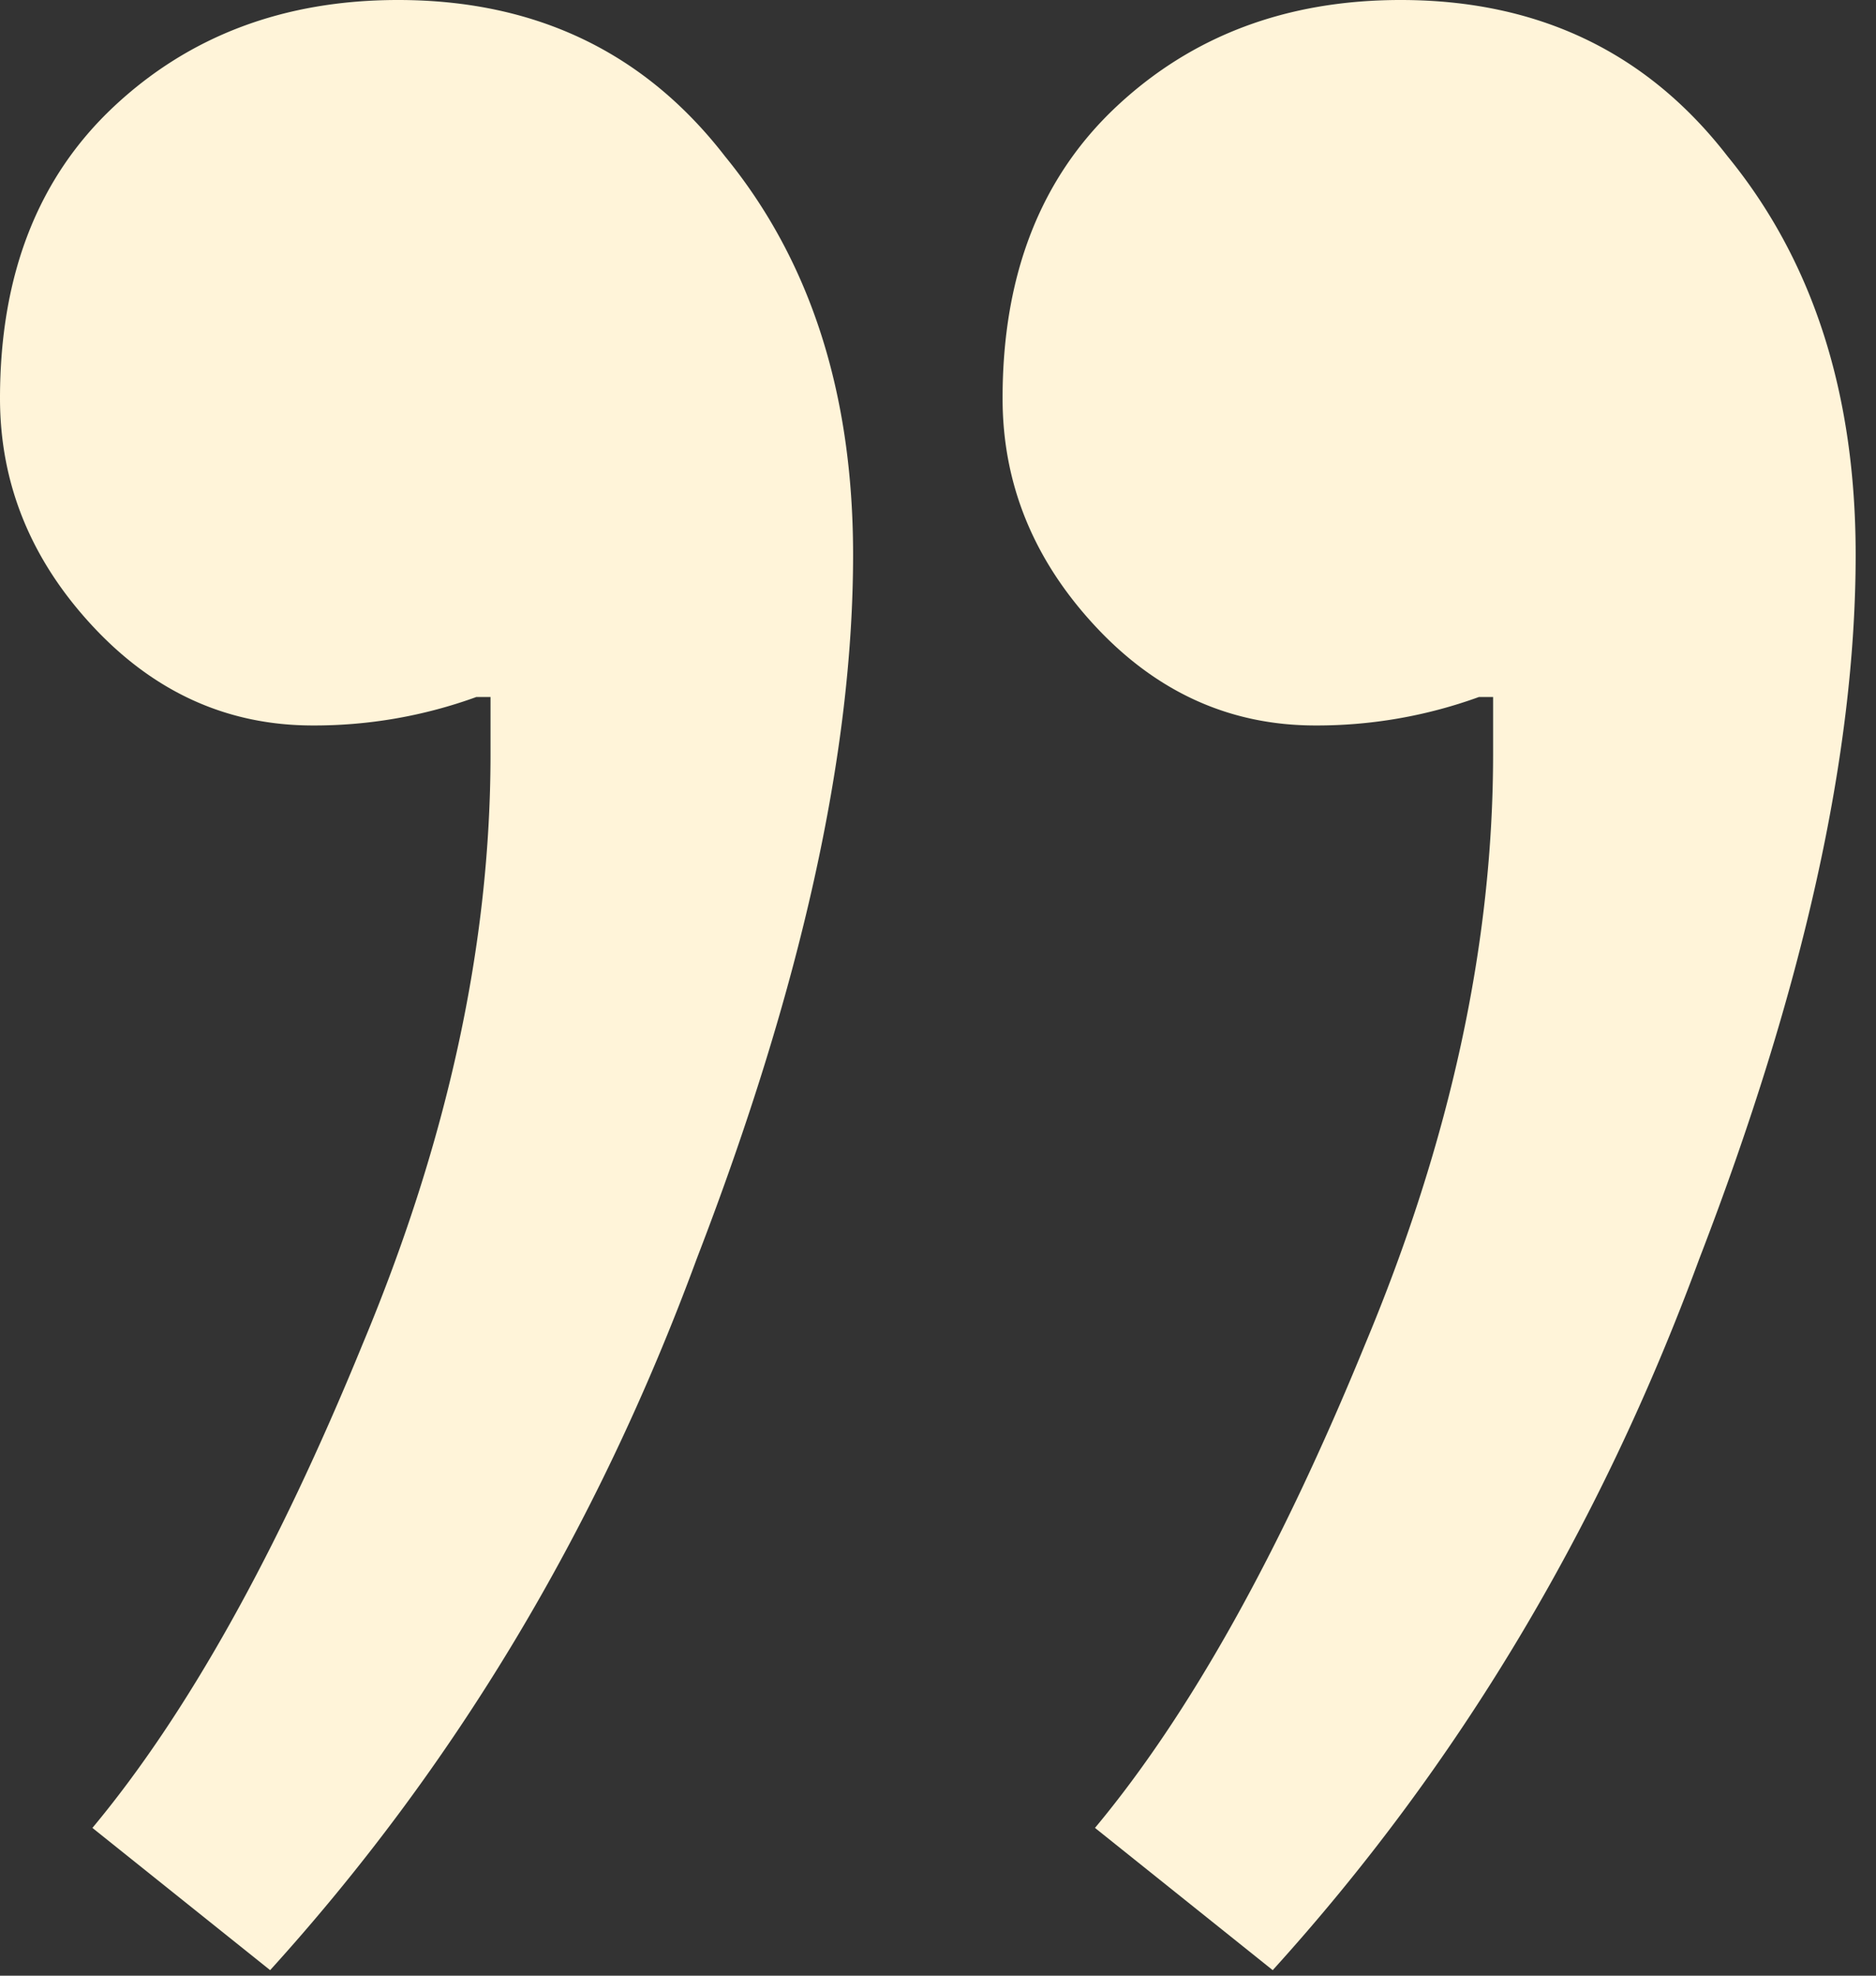 <svg width="76" height="80" fill="none" xmlns="http://www.w3.org/2000/svg"><rect width="100%" height="100%" fill="#333333" stroke="none"/><path d="M16.128 0c5.568 0 9.984 2.112 13.248 6.336 3.456 4.224 5.184 9.6 5.184 16.128 0 8.064-2.112 17.568-6.336 28.512-4.032 10.944-9.792 20.544-17.28 28.8l-7.2-5.76c3.84-4.608 7.488-11.136 10.944-19.584 3.456-8.256 5.184-16.224 5.184-23.904v-2.304h-.576a19.232 19.232 0 01-6.624 1.152c-3.456 0-6.432-1.344-8.928-4.032C1.248 22.656 0 19.584 0 16.128 0 11.136 1.536 7.2 4.608 4.32 7.68 1.44 11.52 0 16.128 0zm40.616 0c5.568 0 9.984 2.112 13.248 6.336 3.456 4.224 5.184 9.6 5.184 16.128 0 8.064-2.112 17.568-6.336 28.512-4.032 10.944-9.792 20.544-17.28 28.8l-7.2-5.76c3.84-4.608 7.488-11.136 10.944-19.584 3.456-8.256 5.184-16.224 5.184-23.904v-2.304h-.576a19.232 19.232 0 01-6.624 1.152c-3.456 0-6.432-1.344-8.928-4.032-2.496-2.688-3.744-5.76-3.744-9.216 0-4.992 1.536-8.928 4.608-11.808C48.296 1.44 52.136 0 56.744 0z" fill="#FFF4D9"/></svg>